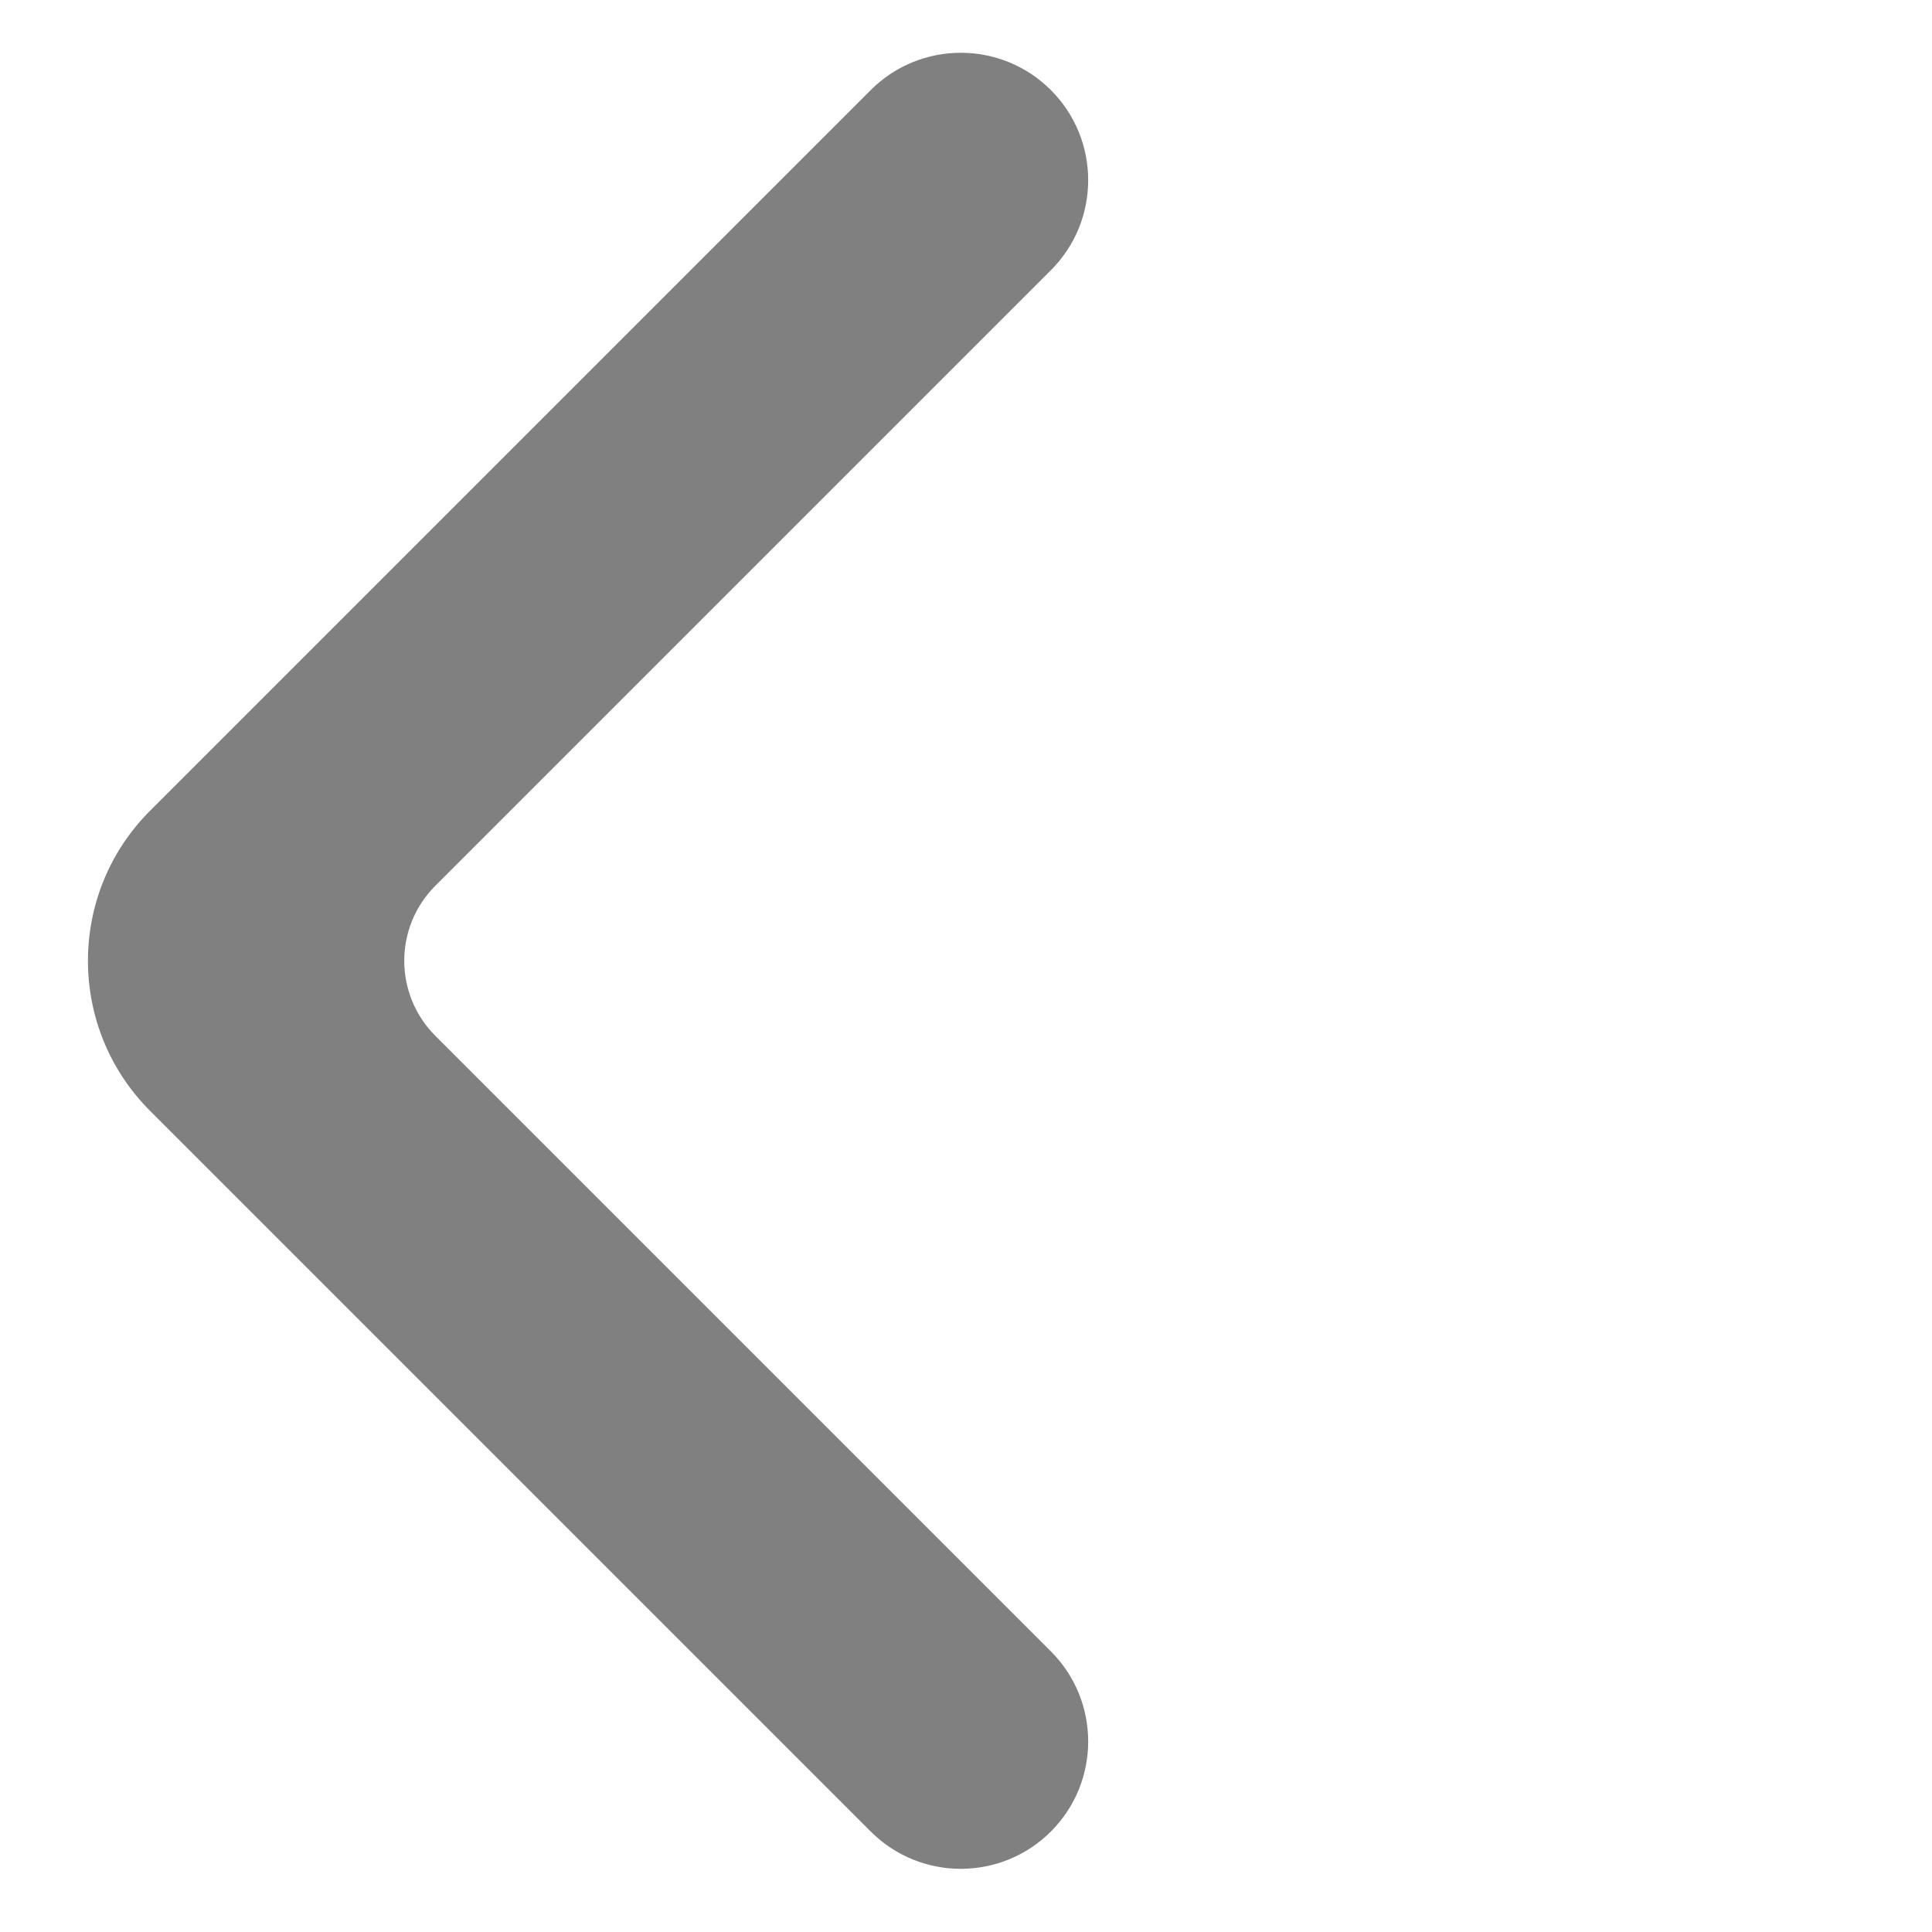 <svg width="91" height="91" viewBox="0 0 91 91" fill="none" xmlns="http://www.w3.org/2000/svg">
<path d="M7.071 52.326C3.166 48.421 3.166 42.089 7.071 38.184L41.012 4.243C43.355 1.9 47.154 1.9 49.498 4.243V4.243C51.841 6.586 51.841 10.385 49.498 12.728L20.506 41.719C18.553 43.672 18.553 46.838 20.506 48.79L49.498 77.782C51.841 80.125 51.841 83.924 49.498 86.267V86.267C47.154 88.61 43.355 88.61 41.012 86.267L7.071 52.326Z" fill='grey'/>
</svg>
